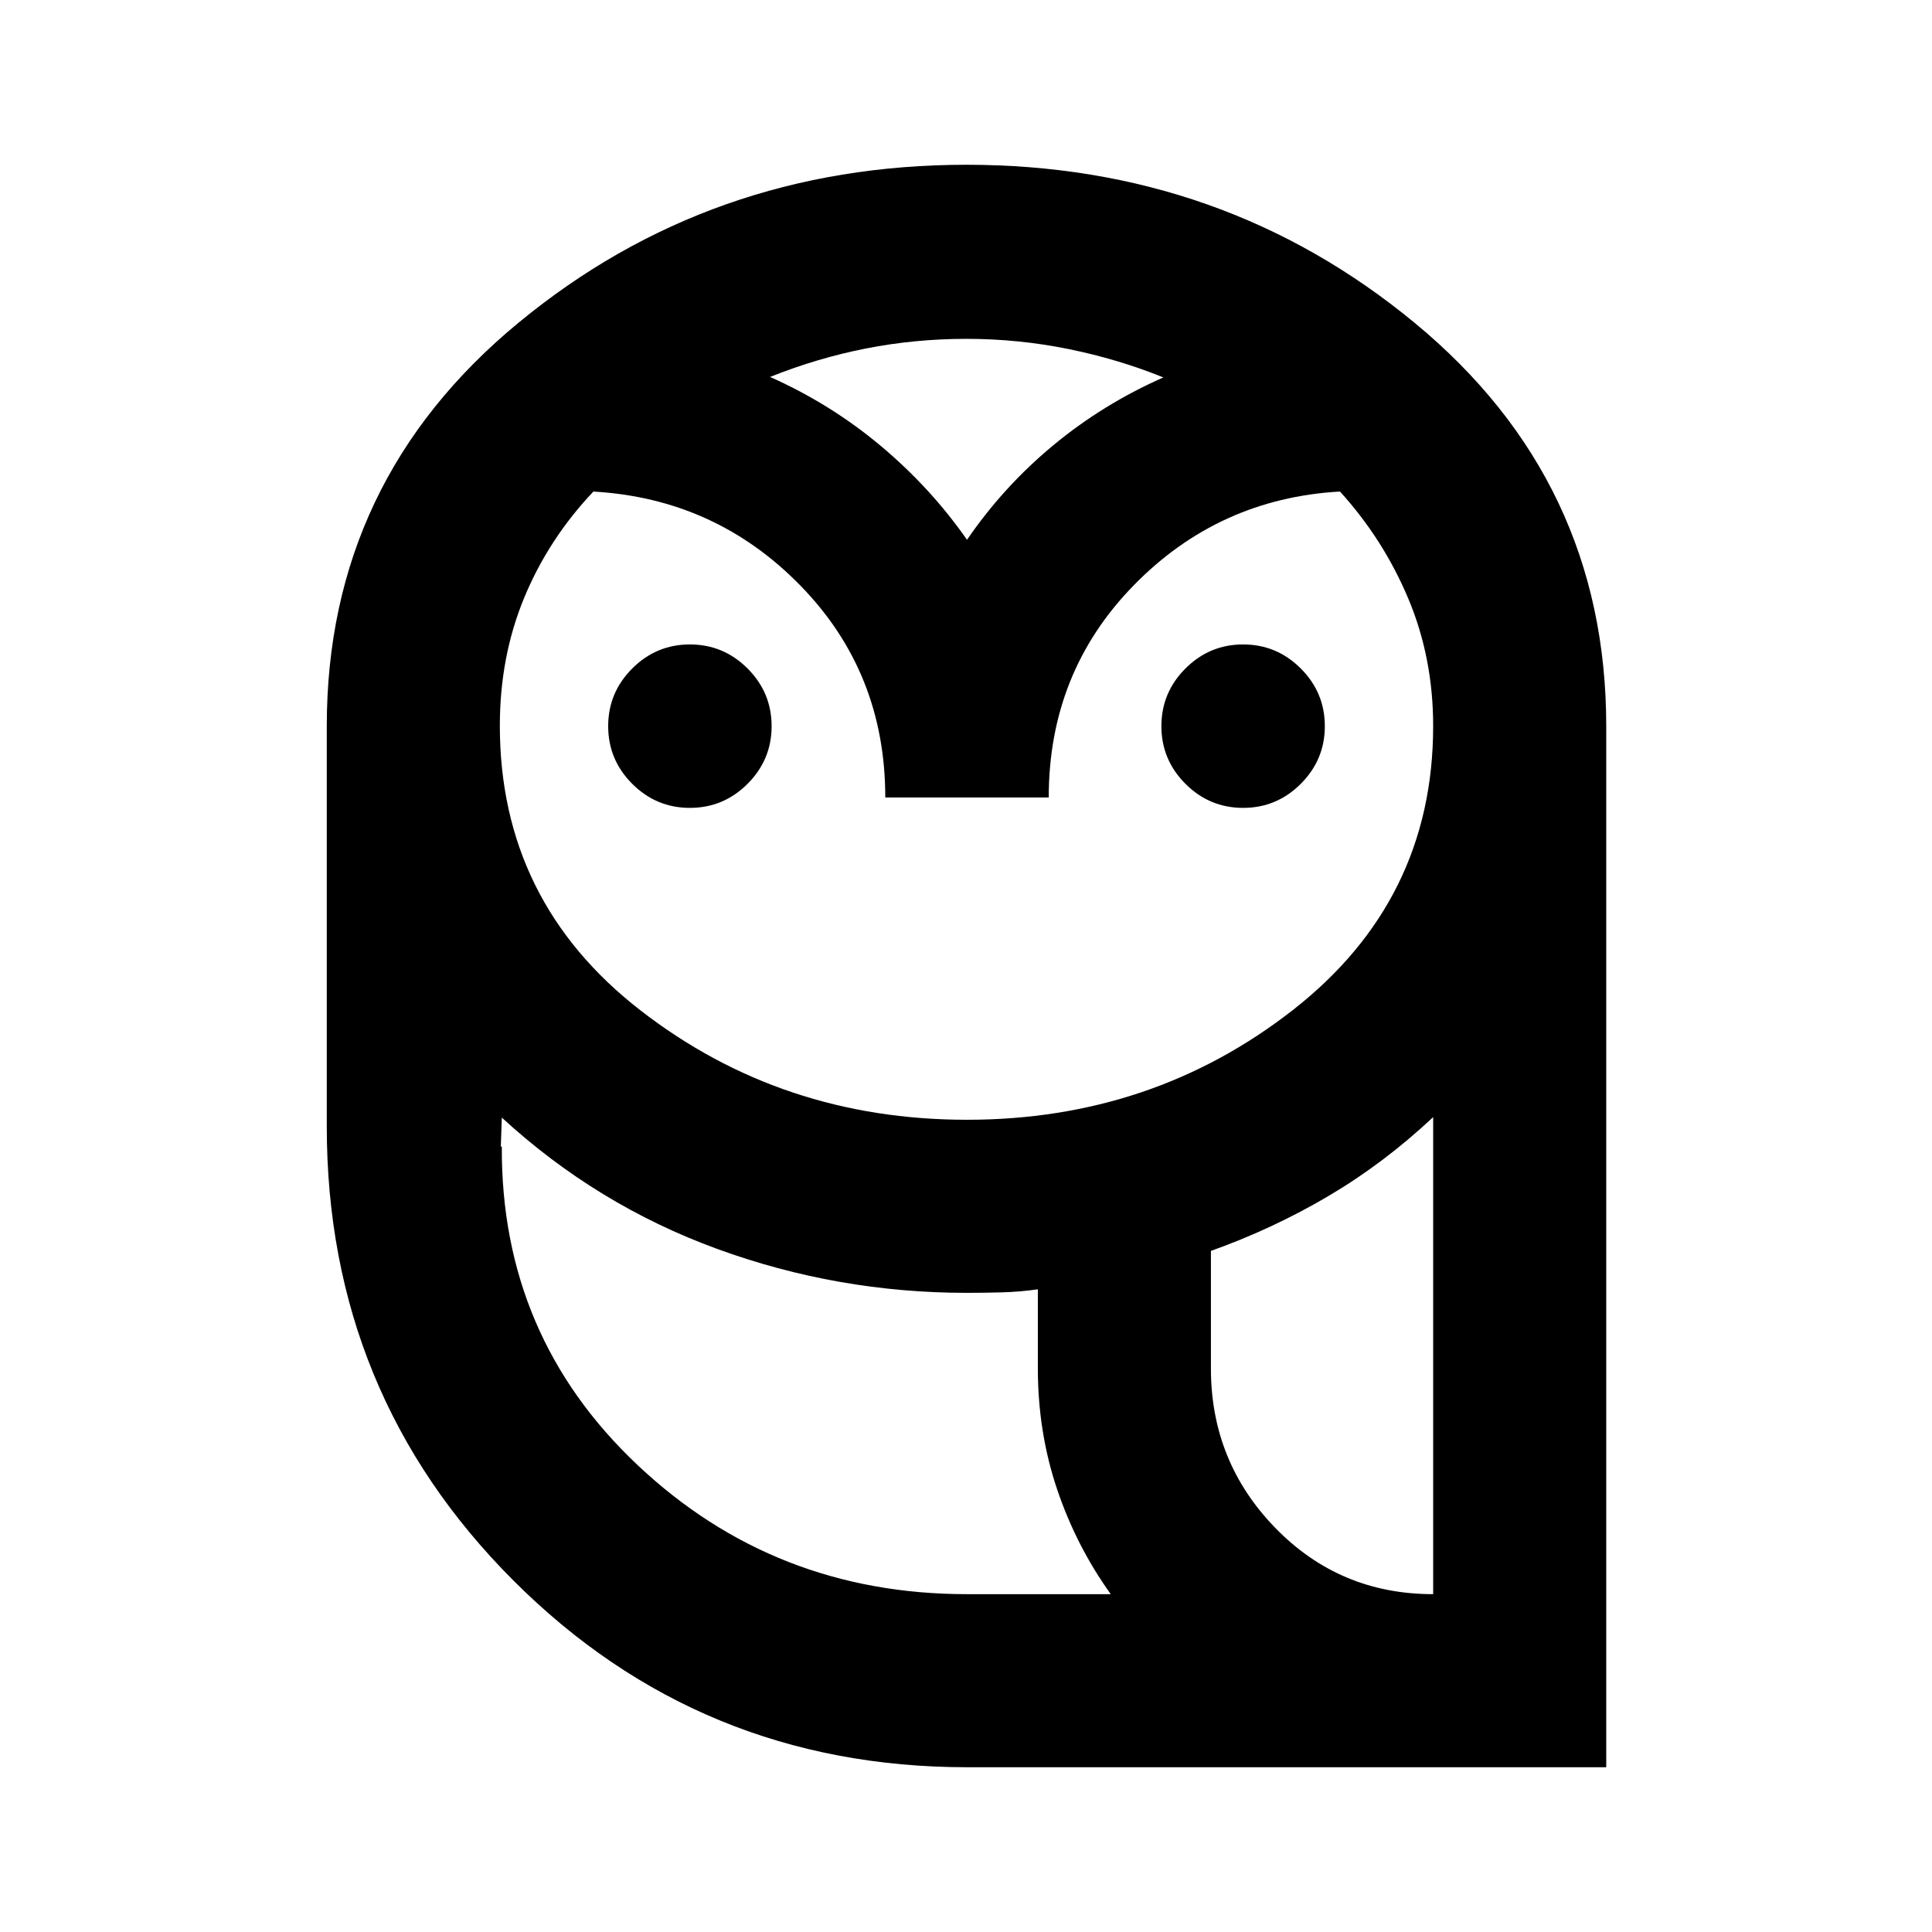 <svg xmlns="http://www.w3.org/2000/svg" height="24" viewBox="0 -960 960 960" width="24"><path d="M480.57-81.87q-132.68 0-225.44-92.76-92.76-92.77-92.76-225.67v-198.87q0-121.84 95.19-200.4t222.69-78.56q127.5 0 222.69 78.56t95.19 200.4v517.3H480.57Zm-.07-86h71.43q-17.1-23.8-26.67-52.14-9.56-28.34-9.56-60.21v-39.13q-8.81 1.26-17.7 1.51-8.89.25-17.54.25-64.29 0-124.09-21.83-59.8-21.84-107.02-65.25l-.5 14.41q0 94.24 68.01 158.31 68.01 64.08 163.64 64.08Zm121.2-112.11q0 46.31 32.01 79.21 32.01 32.9 78.42 32.9v-237.04q-24.33 22.84-51.93 39.15-27.61 16.31-58.5 27.33v58.45ZM439.89-563.74q0-62.13-42.22-105.34-42.21-43.2-102.82-46.66-22.23 23.43-34.36 52.71-12.12 29.29-12.12 63.63 0 87.33 70.03 141.57 70.03 54.24 162.09 54.24 92.05 0 161.85-54.47 69.79-54.47 69.79-141.17 0-33.95-12.37-63.36-12.37-29.41-33.93-53.17-60.34 3.43-102.53 46.65-42.19 43.21-42.19 105.37h-81.22Zm-97.09 5.17q-16.69 0-28.65-11.95-11.95-11.96-11.95-28.65 0-16.7 11.95-28.66 11.96-11.95 28.65-11.95 16.7 0 28.66 11.95 11.95 11.96 11.95 28.66 0 16.69-11.95 28.65-11.96 11.95-28.66 11.95Zm274.9 0q-16.7 0-28.66-11.95-11.95-11.96-11.95-28.65 0-16.7 11.95-28.66 11.96-11.95 28.66-11.95 16.69 0 28.65 11.95 11.95 11.96 11.95 28.66 0 16.69-11.95 28.65-11.96 11.95-28.65 11.95ZM382.65-772.7q30.08 13.4 54.92 34.2 24.84 20.8 42.93 46.72 18.09-26.42 42.79-46.9 24.7-20.49 54.77-33.78-22.36-9.08-47.26-14.13-24.89-5.04-50.54-5.04t-49.97 4.79q-24.32 4.8-47.64 14.14Zm415.48 604.83H515.7h282.43Zm-317.63 0q-95.63 0-163.64-64.08-68.01-64.07-68.01-158.31h.5q-.5 94.19 67.51 158.29t163.64 64.1H551.93 480.5Zm121.2-112.35q0 46.42 32.01 79.38 32.01 32.97 78.42 32.97-46.41 0-78.42-32.97-32.01-32.96-32.01-79.38ZM480.24-691.78Z"/></svg>